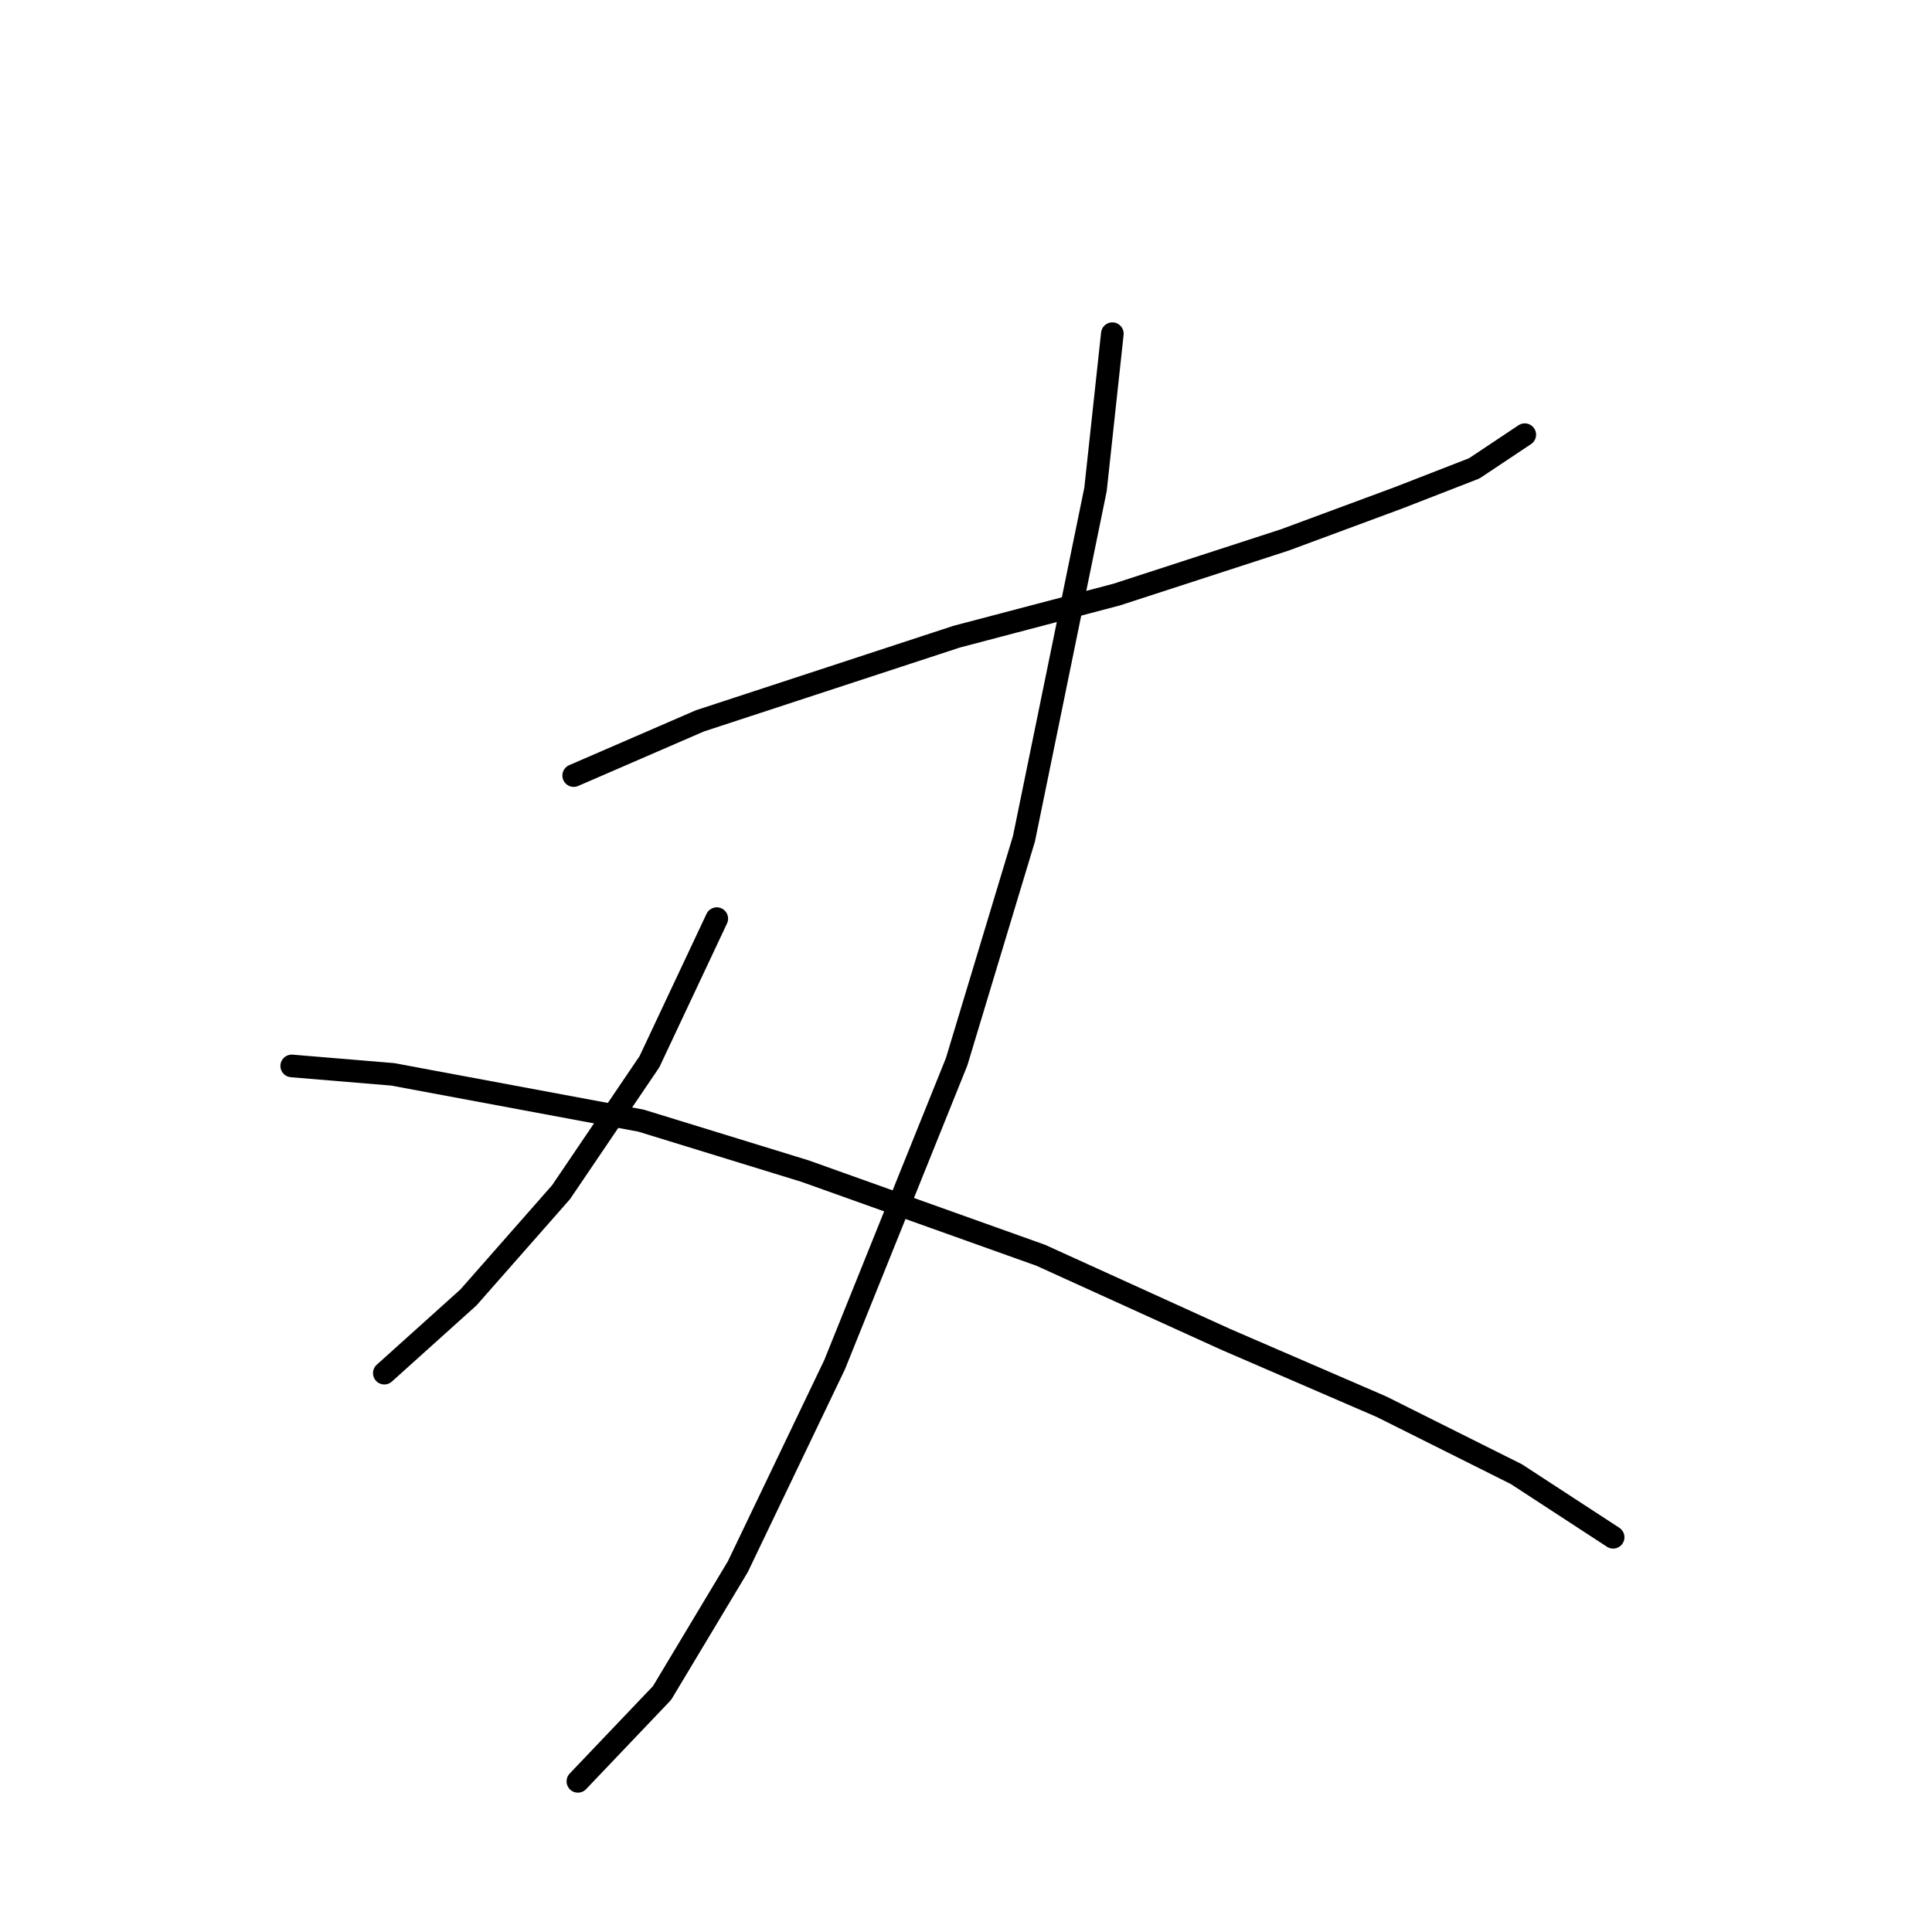 <?xml version="1.0" standalone="no"?>
    <svg width="256" height="256" xmlns="http://www.w3.org/2000/svg" version="1.1">
    <polyline stroke="black" stroke-width="3" stroke-linecap="round" fill="transparent" stroke-linejoin="round" points="76.017 102.766 92.745 95.517 126.76 84.364 147.95 78.788 170.255 71.539 185.31 65.963 195.347 62.059 202.039 57.598 202.039 57.598 " />
        <polyline stroke="black" stroke-width="3" stroke-linecap="round" fill="transparent" stroke-linejoin="round" points="147.392 44.216 145.162 64.847 135.682 111.13 126.76 140.684 110.589 180.833 97.764 207.598 87.727 224.327 76.574 236.037 76.574 236.037 " />
        <polyline stroke="black" stroke-width="3" stroke-linecap="round" fill="transparent" stroke-linejoin="round" points="94.976 121.725 86.054 140.684 74.344 157.97 62.076 171.911 50.924 181.948 50.924 181.948 " />
        <polyline stroke="black" stroke-width="3" stroke-linecap="round" fill="transparent" stroke-linejoin="round" points="38.656 141.242 52.039 142.357 84.939 148.491 106.686 155.182 137.912 166.334 162.448 177.487 183.08 186.409 200.924 195.331 213.749 203.695 213.749 203.695 " />
        </svg>